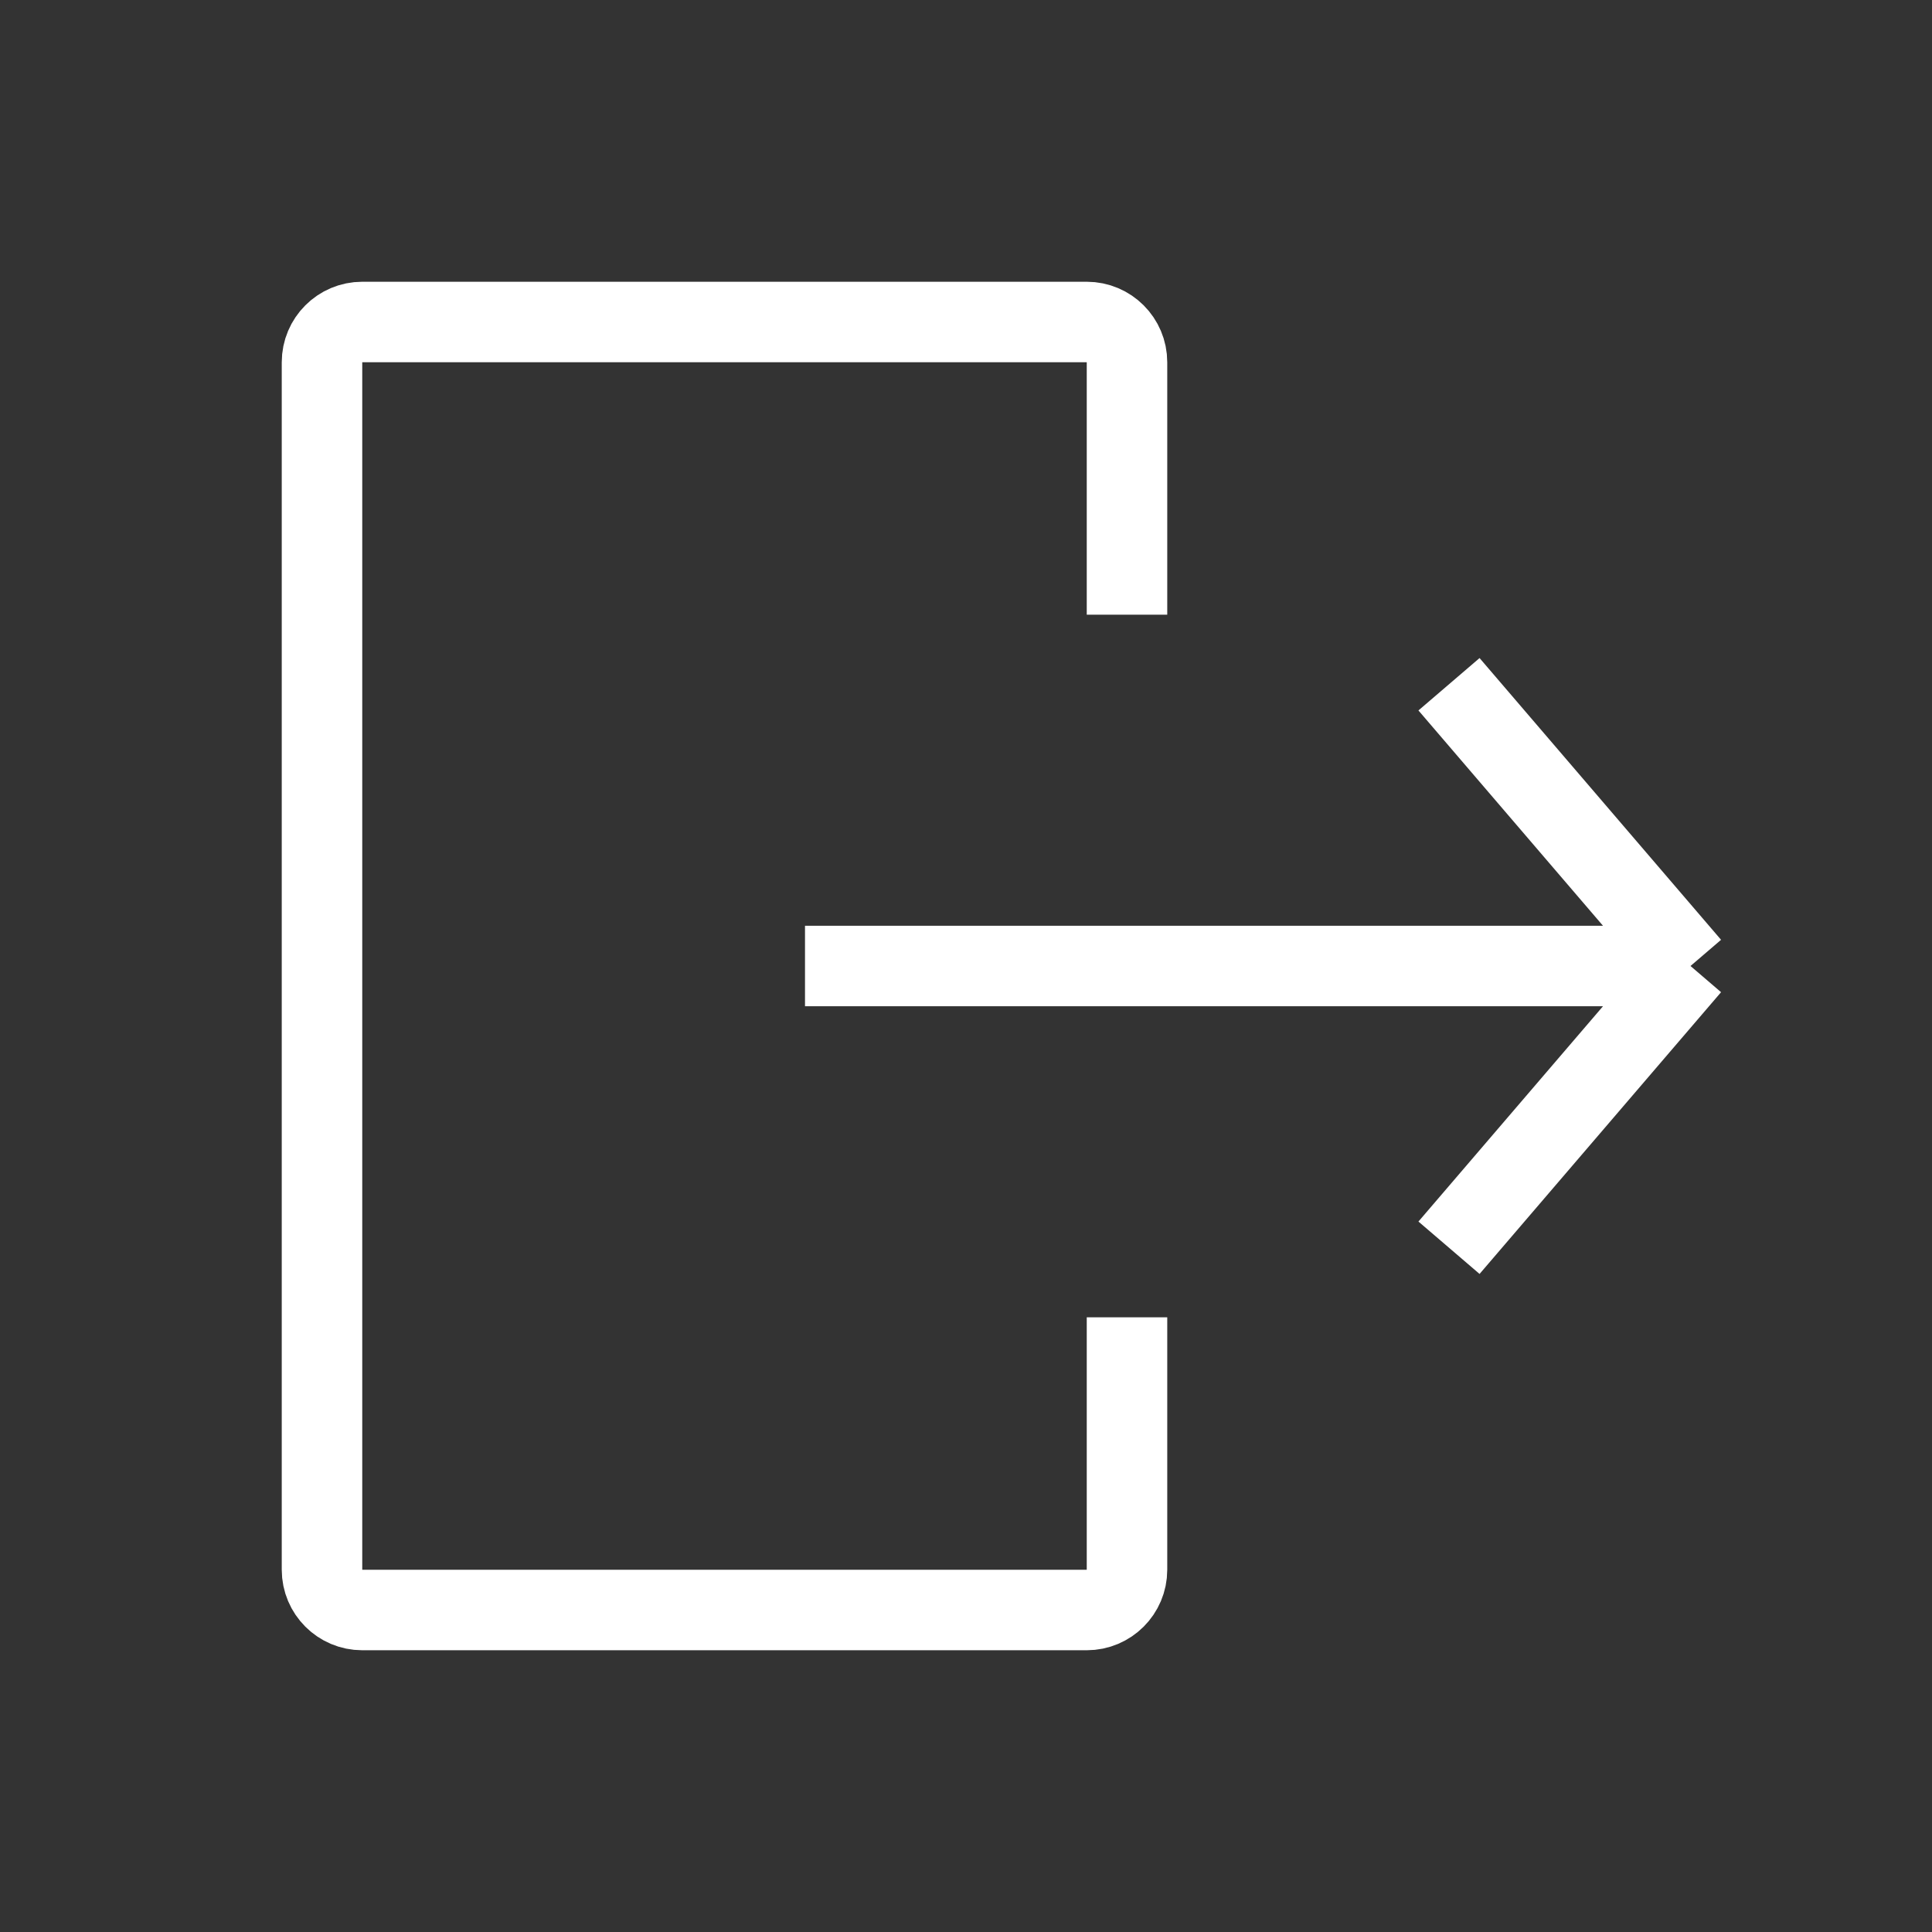  <svg
  viewBox="0 0 24 24"
  fill="none"
  xmlns="http://www.w3.org/2000/svg"
>
  <rect x="0" y="0" width="24" height="24" fill="#333333" stroke="none"/>
  <path
    d="M14 7.636L14 4.5C14 4.224 13.776 4 13.5 4L4.5 4C4.224 4 4 4.224 4 4.5L4 19.5C4 19.776 4.224 20 4.5 20L13.5 20C13.776 20 14 19.776 14 19.5L14 16.364"
    stroke="#ffffff"
    strokeWidth="2"
    strokeLinecap="round"
    strokeLinejoin="round"
  />
  <path
    d="M10 12L21 12M21 12L18 8.5M21 12L18 15.5"
    stroke="#ffffff"
    strokeWidth="2"
    strokeLinecap="round"
    strokeLinejoin="round"
  />
</svg>